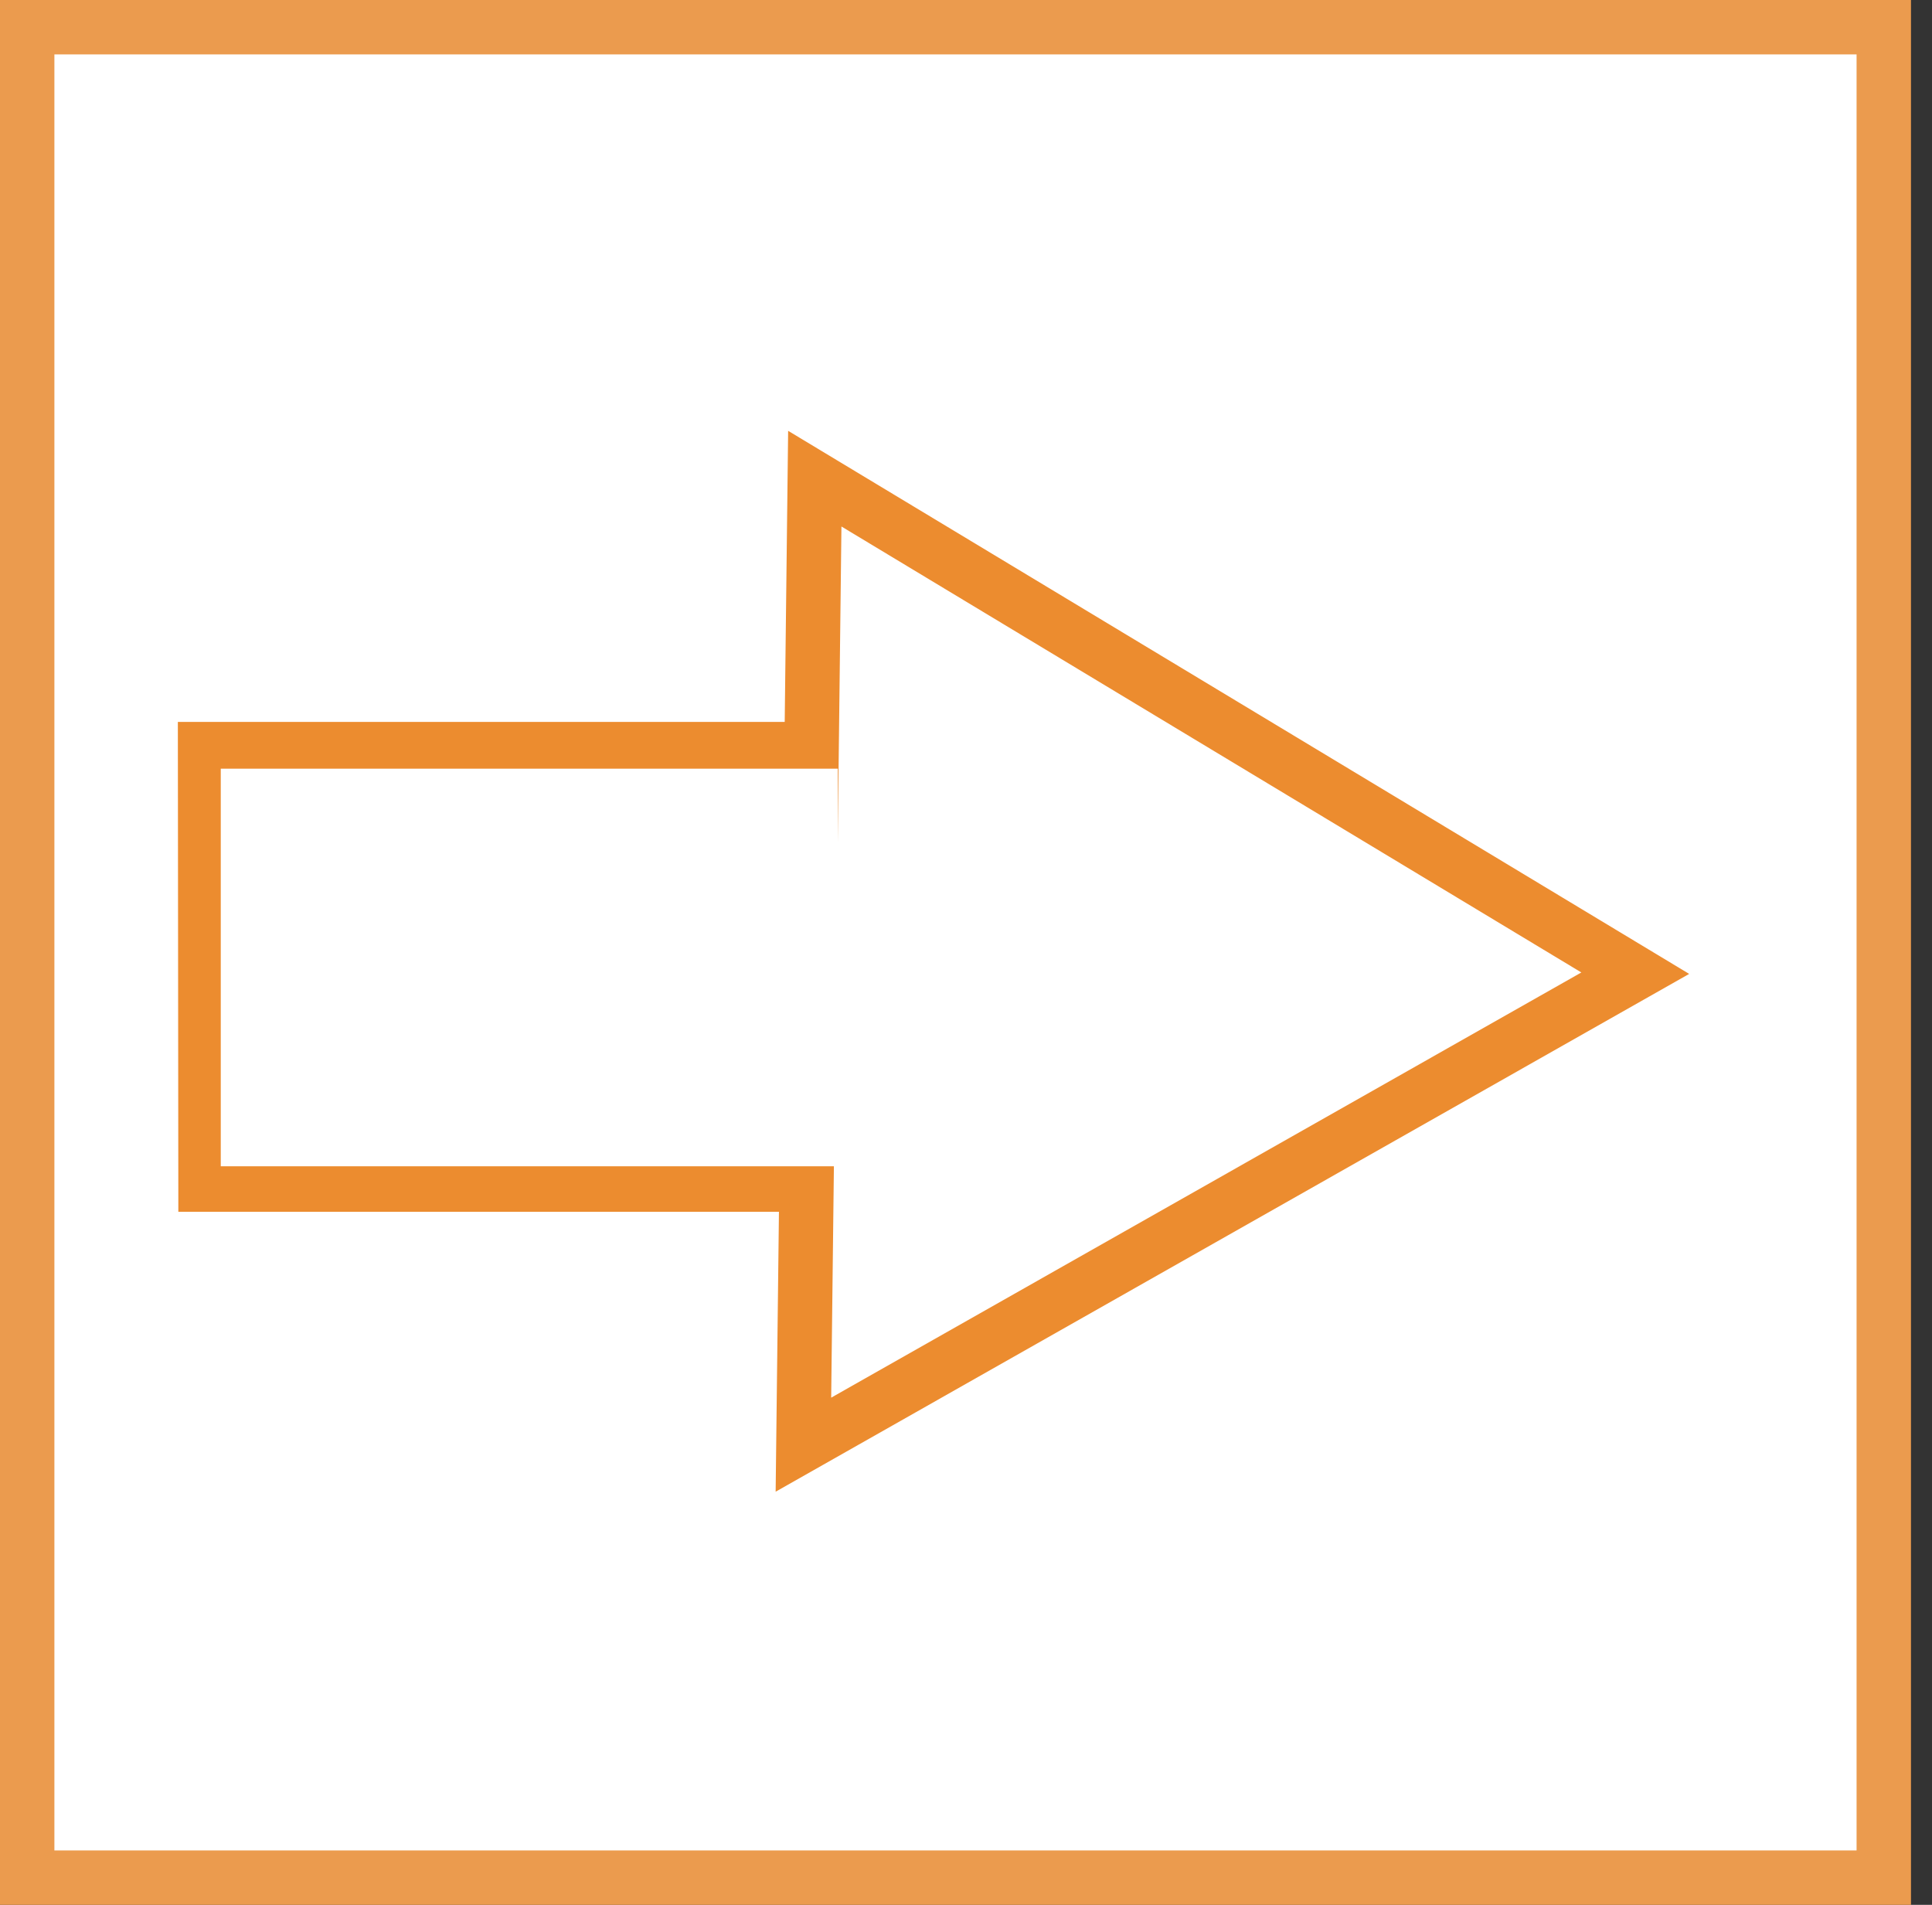 <svg width="71" height="70" viewBox="0 0 71 70" fill="none" xmlns="http://www.w3.org/2000/svg">
<rect x="0" y="0" width="71" height="70" fill="#333333" stroke="none"/>
<rect x="69.228" y="1" width="68" height="68.229" transform="rotate(90 69.228 1)" fill="white" stroke="#EB9B4E" stroke-width="2"/>
<path d="M29.525 53.09L60.095 35.763L29.943 17.59L29.525 53.09Z" fill="white" stroke="#EC8C2F" stroke-width="2"/>
<rect x="0.999" y="-1" width="20.448" height="16.003" transform="matrix(1 0 -0.001 -1 6.553 42.532)" fill="white" stroke="#EC8C2F" stroke-width="2"/>
<rect x="30.79" y="28.248" width="14.611" height="22.677" transform="rotate(90 30.79 28.248)" fill="white"/>
</svg>
